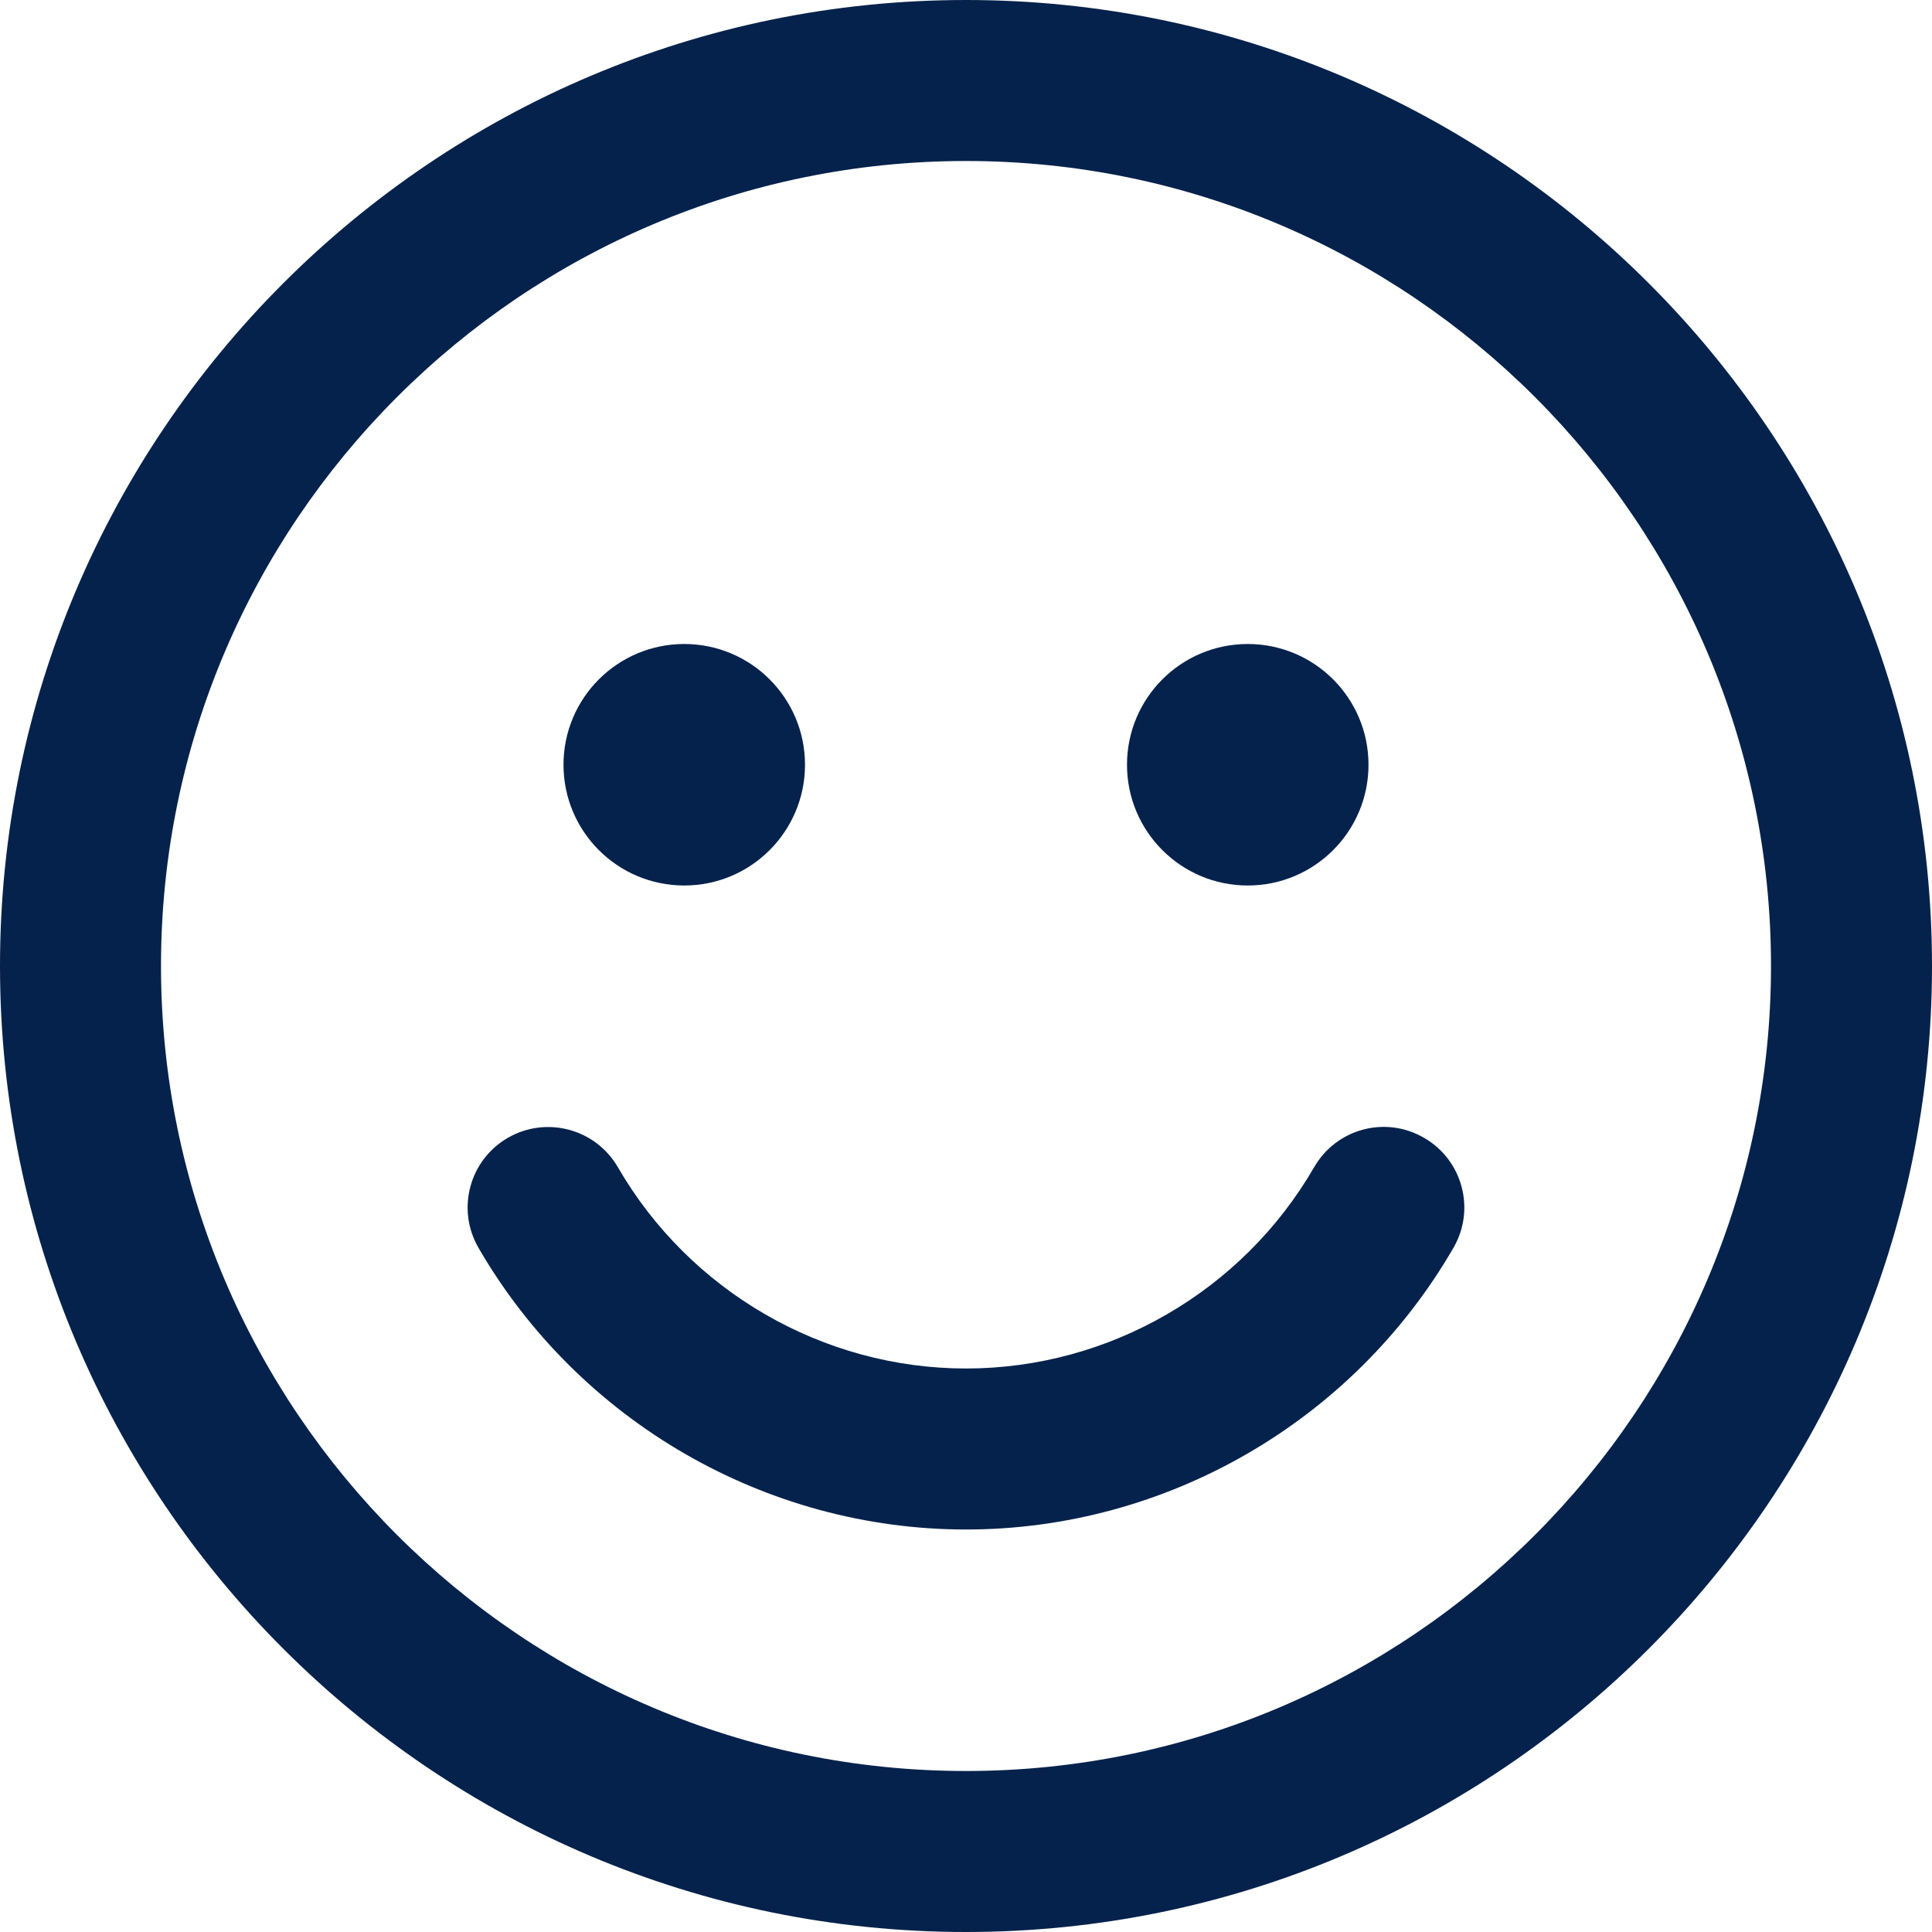 <svg xmlns="http://www.w3.org/2000/svg" viewBox="0 0 24 24" enable-background="new 0 0 24 24" x="0px" y="0px" fill="#05224c" height="30" width="30"><g><path d="M12 24c-6.617 0-12-5.383-12-12s5.383-12 12-12 12 5.383 12 12-5.383 12-12 12zm0-22c-5.514 0-10 4.486-10 10s4.486 10 10 10 10-4.486 10-10-4.486-10-10-10z"/><circle cx="8.5" cy="9.5" r="1.5"/><circle cx="15.5" cy="9.5" r="1.5"/><path d="M12 19c-2.485 0-4.806-1.341-6.056-3.499-.277-.478-.114-1.09.364-1.366.479-.277 1.09-.113 1.367.364.893 1.543 2.551 2.501 4.325 2.501 1.775 0 3.433-.958 4.325-2.501.276-.478.885-.644 1.366-.364.478.276.642.888.364 1.366-1.248 2.158-3.569 3.499-6.055 3.499z"/></g></svg>